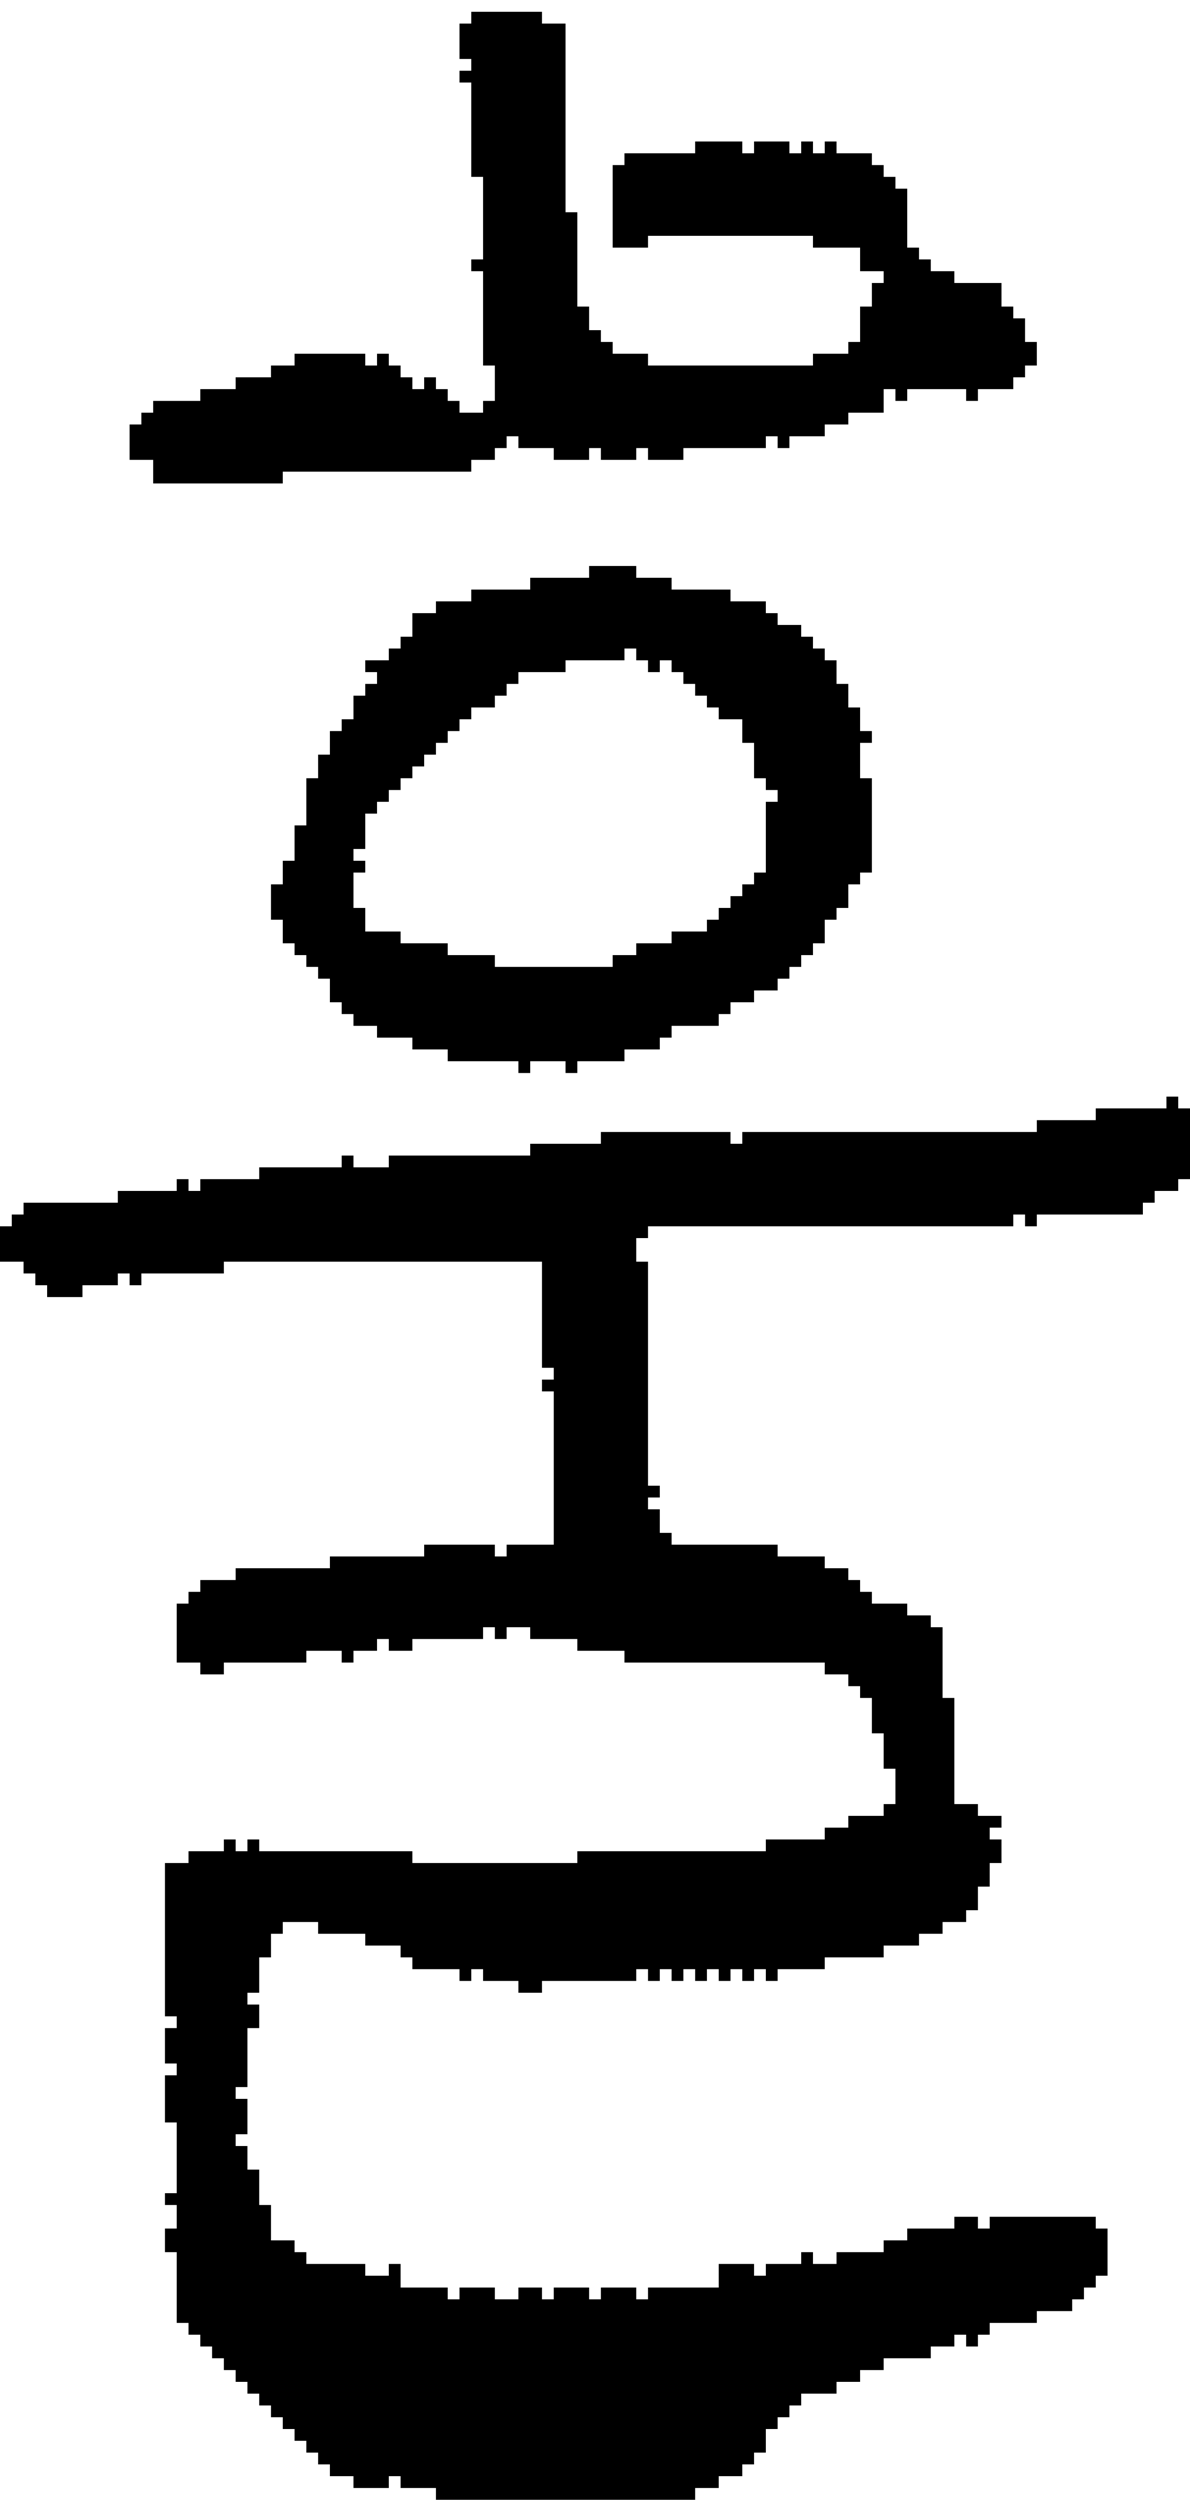<?xml version="1.0" encoding="UTF-8" standalone="no"?>
<!DOCTYPE svg PUBLIC "-//W3C//DTD SVG 1.1//EN" 
  "http://www.w3.org/Graphics/SVG/1.1/DTD/svg11.dtd">
<svg width="101" height="212"
     xmlns="http://www.w3.org/2000/svg" version="1.1">
 <path d="  M 70,155  L 70,156  L 65,156  L 65,157  L 49,157  L 49,158  L 35,158  L 35,157  L 22,157  L 22,156  L 21,156  L 21,157  L 20,157  L 20,156  L 19,156  L 19,157  L 16,157  L 16,158  L 14,158  L 14,171  L 15,171  L 15,172  L 14,172  L 14,175  L 15,175  L 15,176  L 14,176  L 14,180  L 15,180  L 15,186  L 14,186  L 14,187  L 15,187  L 15,189  L 14,189  L 14,191  L 15,191  L 15,197  L 16,197  L 16,198  L 17,198  L 17,199  L 18,199  L 18,200  L 19,200  L 19,201  L 20,201  L 20,202  L 21,202  L 21,203  L 22,203  L 22,204  L 23,204  L 23,205  L 24,205  L 24,206  L 25,206  L 25,207  L 26,207  L 26,208  L 27,208  L 27,209  L 28,209  L 28,210  L 30,210  L 30,211  L 33,211  L 33,210  L 34,210  L 34,211  L 37,211  L 37,212  L 59,212  L 59,211  L 61,211  L 61,210  L 63,210  L 63,209  L 64,209  L 64,208  L 65,208  L 65,206  L 66,206  L 66,205  L 67,205  L 67,204  L 68,204  L 68,203  L 71,203  L 71,202  L 73,202  L 73,201  L 75,201  L 75,200  L 79,200  L 79,199  L 81,199  L 81,198  L 82,198  L 82,199  L 83,199  L 83,198  L 84,198  L 84,197  L 88,197  L 88,196  L 91,196  L 91,195  L 92,195  L 92,194  L 93,194  L 93,193  L 94,193  L 94,189  L 93,189  L 93,188  L 84,188  L 84,189  L 83,189  L 83,188  L 81,188  L 81,189  L 77,189  L 77,190  L 75,190  L 75,191  L 71,191  L 71,192  L 69,192  L 69,191  L 68,191  L 68,192  L 65,192  L 65,193  L 64,193  L 64,192  L 61,192  L 61,194  L 55,194  L 55,195  L 54,195  L 54,194  L 51,194  L 51,195  L 50,195  L 50,194  L 47,194  L 47,195  L 46,195  L 46,194  L 44,194  L 44,195  L 42,195  L 42,194  L 39,194  L 39,195  L 38,195  L 38,194  L 34,194  L 34,192  L 33,192  L 33,193  L 31,193  L 31,192  L 26,192  L 26,191  L 25,191  L 25,190  L 23,190  L 23,187  L 22,187  L 22,184  L 21,184  L 21,182  L 20,182  L 20,181  L 21,181  L 21,178  L 20,178  L 20,177  L 21,177  L 21,172  L 22,172  L 22,170  L 21,170  L 21,169  L 22,169  L 22,166  L 23,166  L 23,164  L 24,164  L 24,163  L 27,163  L 27,164  L 31,164  L 31,165  L 34,165  L 34,166  L 35,166  L 35,167  L 39,167  L 39,168  L 40,168  L 40,167  L 41,167  L 41,168  L 44,168  L 44,169  L 46,169  L 46,168  L 54,168  L 54,167  L 55,167  L 55,168  L 56,168  L 56,167  L 57,167  L 57,168  L 58,168  L 58,167  L 59,167  L 59,168  L 60,168  L 60,167  L 61,167  L 61,168  L 62,168  L 62,167  L 63,167  L 63,168  L 64,168  L 64,167  L 65,167  L 65,168  L 66,168  L 66,167  L 70,167  L 70,166  L 75,166  L 75,165  L 78,165  L 78,164  L 80,164  L 80,163  L 82,163  L 82,162  L 83,162  L 83,160  L 84,160  L 84,158  L 85,158  L 85,156  L 84,156  L 84,155  L 85,155  L 85,154  L 83,154  L 83,153  L 81,153  L 81,144  L 80,144  L 80,138  L 79,138  L 79,137  L 77,137  L 77,136  L 74,136  L 74,135  L 73,135  L 73,134  L 72,134  L 72,133  L 70,133  L 70,132  L 66,132  L 66,131  L 57,131  L 57,130  L 56,130  L 56,128  L 55,128  L 55,127  L 56,127  L 56,126  L 55,126  L 55,107  L 54,107  L 54,105  L 55,105  L 55,104  L 86,104  L 86,103  L 87,103  L 87,104  L 88,104  L 88,103  L 97,103  L 97,102  L 98,102  L 98,101  L 100,101  L 100,100  L 101,100  L 101,94  L 100,94  L 100,93  L 99,93  L 99,94  L 93,94  L 93,95  L 88,95  L 88,96  L 63,96  L 63,97  L 62,97  L 62,96  L 51,96  L 51,97  L 45,97  L 45,98  L 33,98  L 33,99  L 30,99  L 30,98  L 29,98  L 29,99  L 22,99  L 22,100  L 17,100  L 17,101  L 16,101  L 16,100  L 15,100  L 15,101  L 10,101  L 10,102  L 2,102  L 2,103  L 1,103  L 1,104  L 0,104  L 0,107  L 2,107  L 2,108  L 3,108  L 3,109  L 4,109  L 4,110  L 7,110  L 7,109  L 10,109  L 10,108  L 11,108  L 11,109  L 12,109  L 12,108  L 19,108  L 19,107  L 46,107  L 46,116  L 47,116  L 47,117  L 46,117  L 46,118  L 47,118  L 47,131  L 43,131  L 43,132  L 42,132  L 42,131  L 36,131  L 36,132  L 28,132  L 28,133  L 20,133  L 20,134  L 17,134  L 17,135  L 16,135  L 16,136  L 15,136  L 15,141  L 17,141  L 17,142  L 19,142  L 19,141  L 26,141  L 26,140  L 29,140  L 29,141  L 30,141  L 30,140  L 32,140  L 32,139  L 33,139  L 33,140  L 35,140  L 35,139  L 41,139  L 41,138  L 42,138  L 42,139  L 43,139  L 43,138  L 45,138  L 45,139  L 49,139  L 49,140  L 53,140  L 53,141  L 70,141  L 70,142  L 72,142  L 72,143  L 73,143  L 73,144  L 74,144  L 74,147  L 75,147  L 75,150  L 76,150  L 76,153  L 75,153  L 75,154  L 72,154  L 72,155  Z  " style="fill:rgb(0, 0, 0); fill-opacity:1.000; stroke:none;" />
 <path d="  M 40,40  L 40,39  L 42,39  L 42,38  L 43,38  L 43,37  L 44,37  L 44,38  L 47,38  L 47,39  L 50,39  L 50,38  L 51,38  L 51,39  L 54,39  L 54,38  L 55,38  L 55,39  L 58,39  L 58,38  L 65,38  L 65,37  L 66,37  L 66,38  L 67,38  L 67,37  L 70,37  L 70,36  L 72,36  L 72,35  L 75,35  L 75,33  L 76,33  L 76,34  L 77,34  L 77,33  L 82,33  L 82,34  L 83,34  L 83,33  L 86,33  L 86,32  L 87,32  L 87,31  L 88,31  L 88,29  L 87,29  L 87,27  L 86,27  L 86,26  L 85,26  L 85,24  L 81,24  L 81,23  L 79,23  L 79,22  L 78,22  L 78,21  L 77,21  L 77,16  L 76,16  L 76,15  L 75,15  L 75,14  L 74,14  L 74,13  L 71,13  L 71,12  L 70,12  L 70,13  L 69,13  L 69,12  L 68,12  L 68,13  L 67,13  L 67,12  L 64,12  L 64,13  L 63,13  L 63,12  L 59,12  L 59,13  L 53,13  L 53,14  L 52,14  L 52,21  L 55,21  L 55,20  L 69,20  L 69,21  L 73,21  L 73,23  L 75,23  L 75,24  L 74,24  L 74,26  L 73,26  L 73,29  L 72,29  L 72,30  L 69,30  L 69,31  L 55,31  L 55,30  L 52,30  L 52,29  L 51,29  L 51,28  L 50,28  L 50,26  L 49,26  L 49,18  L 48,18  L 48,2  L 46,2  L 46,1  L 40,1  L 40,2  L 39,2  L 39,5  L 40,5  L 40,6  L 39,6  L 39,7  L 40,7  L 40,15  L 41,15  L 41,22  L 40,22  L 40,23  L 41,23  L 41,31  L 42,31  L 42,34  L 41,34  L 41,35  L 39,35  L 39,34  L 38,34  L 38,33  L 37,33  L 37,32  L 36,32  L 36,33  L 35,33  L 35,32  L 34,32  L 34,31  L 33,31  L 33,30  L 32,30  L 32,31  L 31,31  L 31,30  L 25,30  L 25,31  L 23,31  L 23,32  L 20,32  L 20,33  L 17,33  L 17,34  L 13,34  L 13,35  L 12,35  L 12,36  L 11,36  L 11,39  L 13,39  L 13,41  L 24,41  L 24,40  Z  " style="fill:rgb(0, 0, 0); fill-opacity:1.000; stroke:none;" />
 <path d="  M 72,58  L 71,58  L 71,56  L 70,56  L 70,55  L 69,55  L 69,54  L 68,54  L 68,53  L 66,53  L 66,52  L 65,52  L 65,51  L 62,51  L 62,50  L 57,50  L 57,49  L 54,49  L 54,48  L 50,48  L 50,49  L 45,49  L 45,50  L 40,50  L 40,51  L 37,51  L 37,52  L 35,52  L 35,54  L 34,54  L 34,55  L 33,55  L 33,56  L 31,56  L 31,57  L 32,57  L 32,58  L 31,58  L 31,59  L 30,59  L 30,61  L 29,61  L 29,62  L 28,62  L 28,64  L 27,64  L 27,66  L 26,66  L 26,70  L 25,70  L 25,73  L 24,73  L 24,75  L 23,75  L 23,78  L 24,78  L 24,80  L 25,80  L 25,81  L 26,81  L 26,82  L 27,82  L 27,83  L 28,83  L 28,85  L 29,85  L 29,86  L 30,86  L 30,87  L 32,87  L 32,88  L 35,88  L 35,89  L 38,89  L 38,90  L 44,90  L 44,91  L 45,91  L 45,90  L 48,90  L 48,91  L 49,91  L 49,90  L 53,90  L 53,89  L 56,89  L 56,88  L 57,88  L 57,87  L 61,87  L 61,86  L 62,86  L 62,85  L 64,85  L 64,84  L 66,84  L 66,83  L 67,83  L 67,82  L 68,82  L 68,81  L 69,81  L 69,80  L 70,80  L 70,78  L 71,78  L 71,77  L 72,77  L 72,75  L 73,75  L 73,74  L 74,74  L 74,66  L 73,66  L 73,63  L 74,63  L 74,62  L 73,62  L 73,60  L 72,60  Z  M 42,82  L 42,81  L 38,81  L 38,80  L 34,80  L 34,79  L 31,79  L 31,77  L 30,77  L 30,74  L 31,74  L 31,73  L 30,73  L 30,72  L 31,72  L 31,69  L 32,69  L 32,68  L 33,68  L 33,67  L 34,67  L 34,66  L 35,66  L 35,65  L 36,65  L 36,64  L 37,64  L 37,63  L 38,63  L 38,62  L 39,62  L 39,61  L 40,61  L 40,60  L 42,60  L 42,59  L 43,59  L 43,58  L 44,58  L 44,57  L 48,57  L 48,56  L 53,56  L 53,55  L 54,55  L 54,56  L 55,56  L 55,57  L 56,57  L 56,56  L 57,56  L 57,57  L 58,57  L 58,58  L 59,58  L 59,59  L 60,59  L 60,60  L 61,60  L 61,61  L 63,61  L 63,63  L 64,63  L 64,66  L 65,66  L 65,67  L 66,67  L 66,68  L 65,68  L 65,74  L 64,74  L 64,75  L 63,75  L 63,76  L 62,76  L 62,77  L 61,77  L 61,78  L 60,78  L 60,79  L 57,79  L 57,80  L 54,80  L 54,81  L 52,81  L 52,82  Z  " style="fill:rgb(0, 0, 0); fill-opacity:1.000; stroke:none;" />
</svg>
